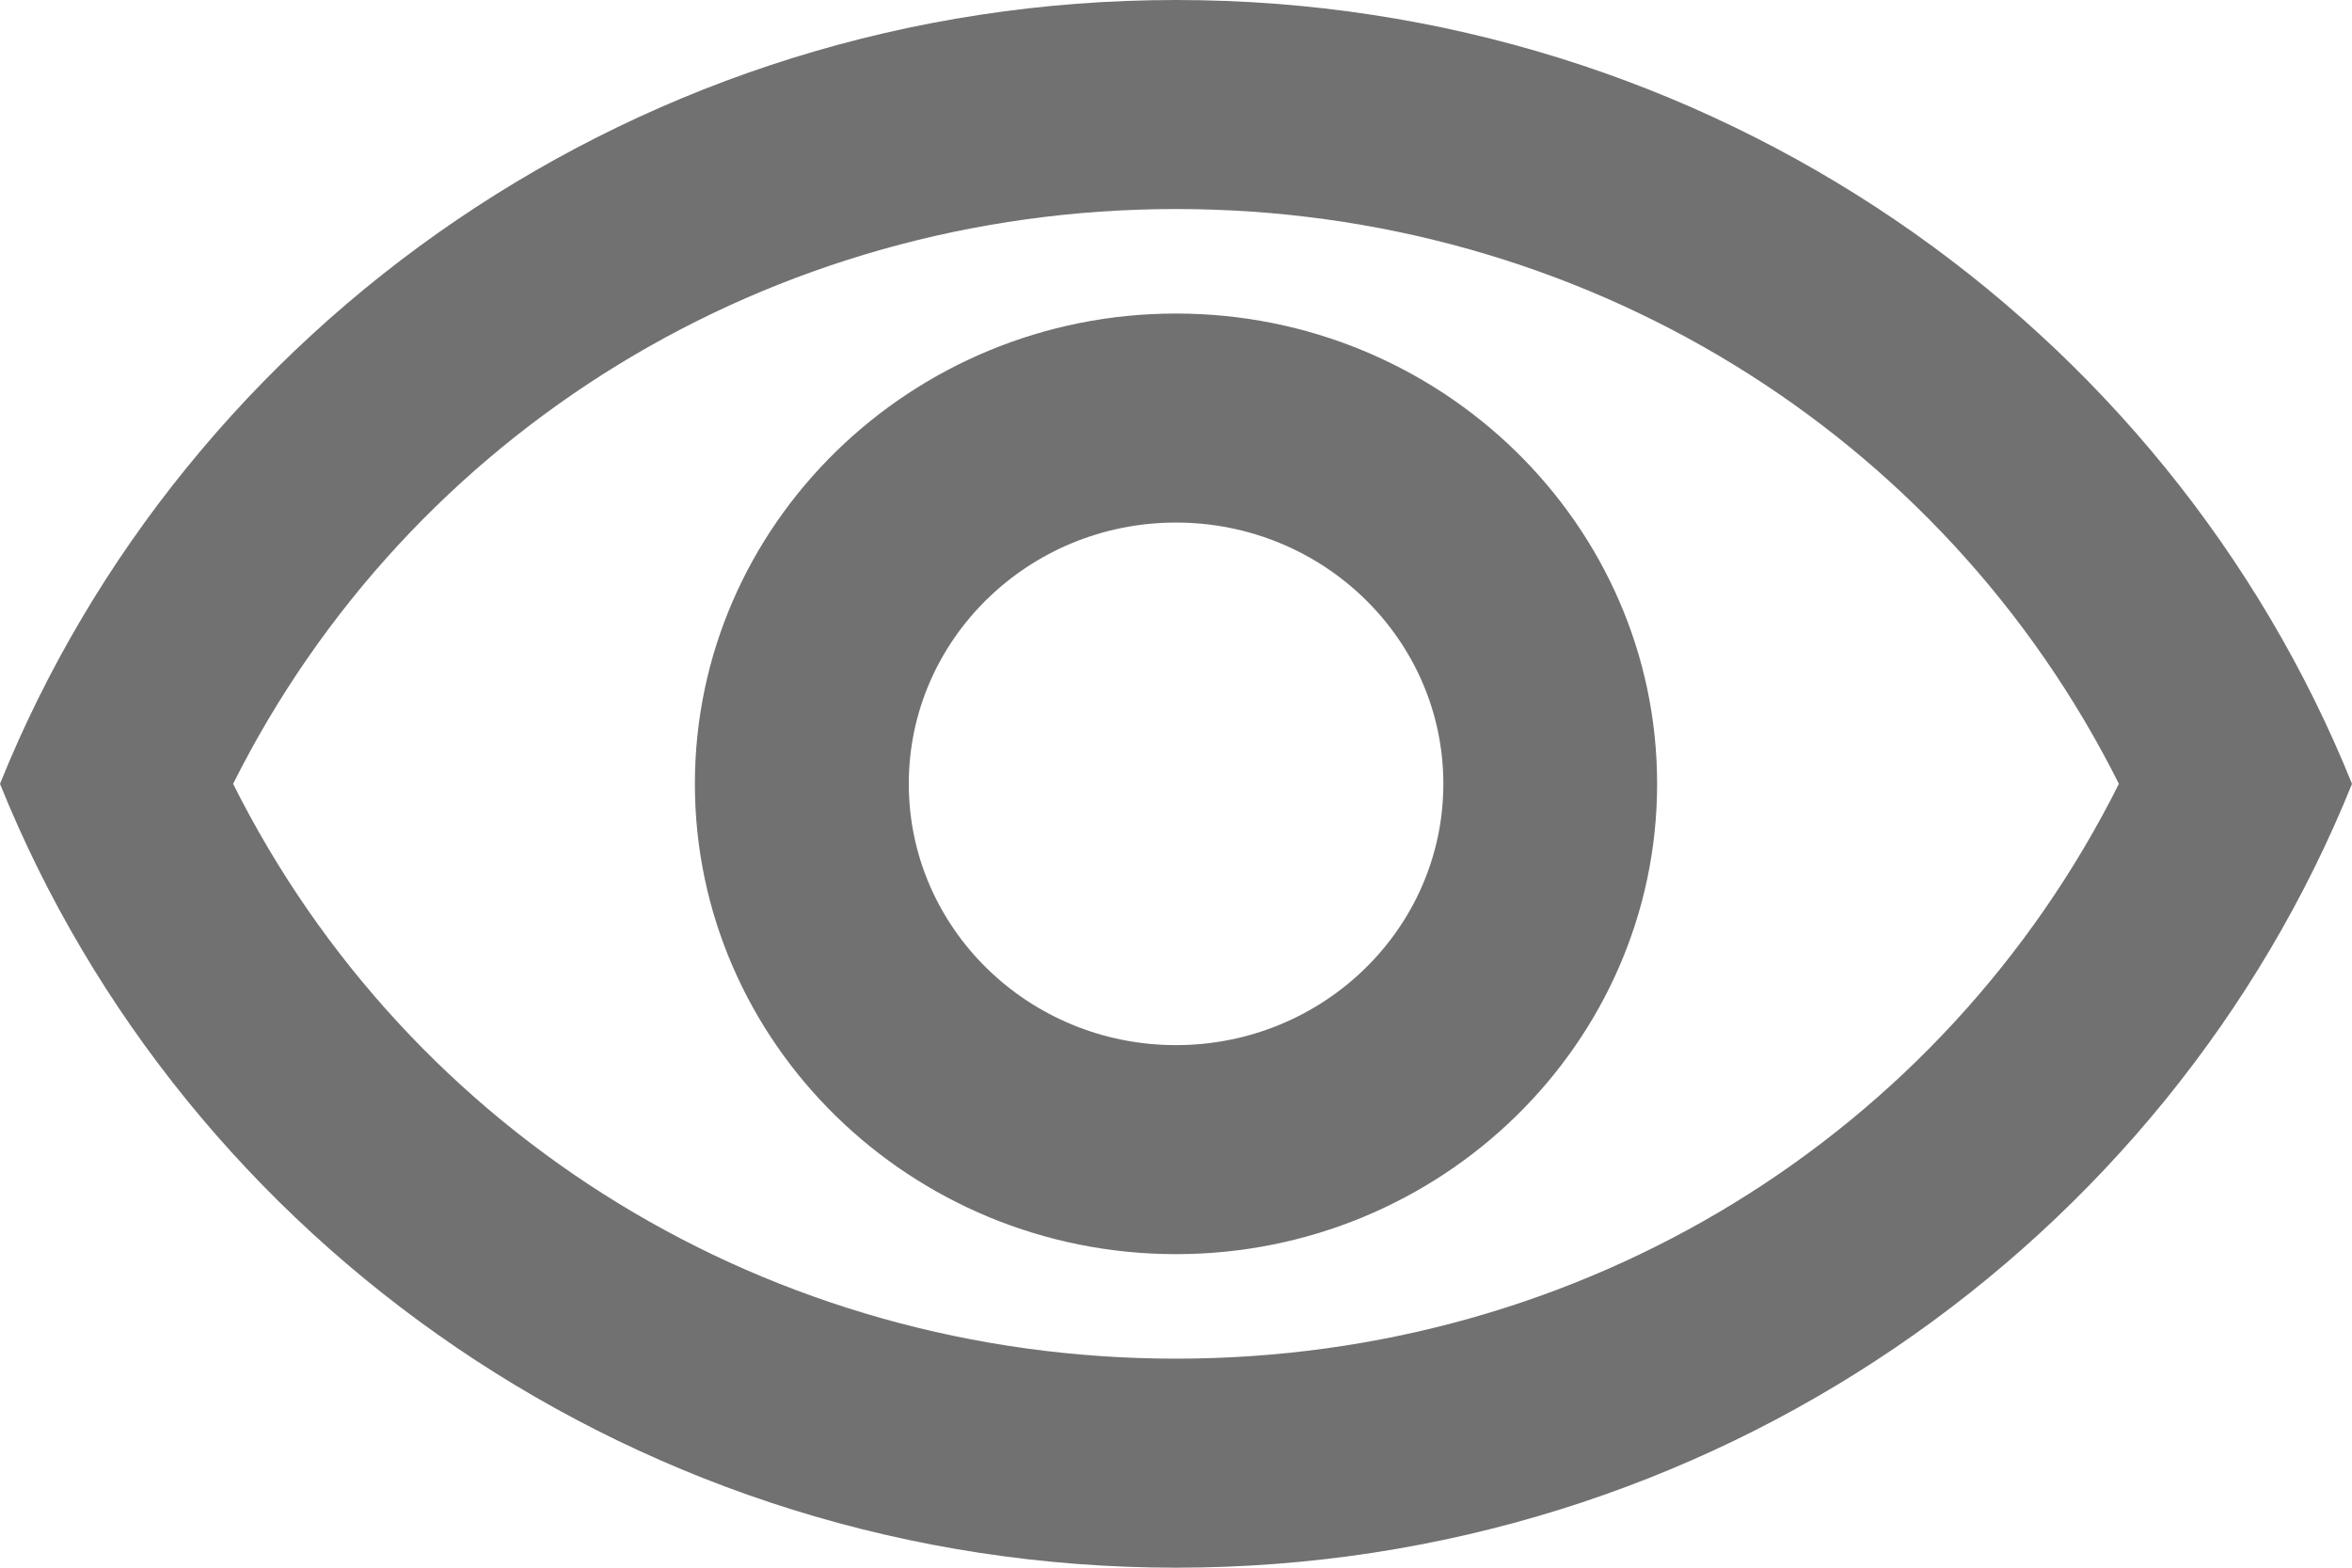 <svg width="18" height="12" viewBox="0 0 18 12" fill="none" xmlns="http://www.w3.org/2000/svg">
<path d="M9 1.6C12.101 1.6 14.866 3.304 16.216 6C14.866 8.696 12.109 10.4 9 10.4C5.891 10.4 3.134 8.696 1.784 6C3.134 3.304 5.899 1.6 9 1.6ZM9 0C4.909 0 1.415 2.488 0 6C1.415 9.512 4.909 12 9 12C13.091 12 16.584 9.512 18 6C16.584 2.488 13.091 0 9 0ZM9 4C10.129 4 11.046 4.896 11.046 6C11.046 7.104 10.129 8 9 8C7.871 8 6.955 7.104 6.955 6C6.955 4.896 7.871 4 9 4ZM9 2.4C6.971 2.4 5.318 4.016 5.318 6C5.318 7.984 6.971 9.6 9 9.6C11.029 9.6 12.682 7.984 12.682 6C12.682 4.016 11.029 2.4 9 2.4Z" fill="#727171"/>
</svg>
